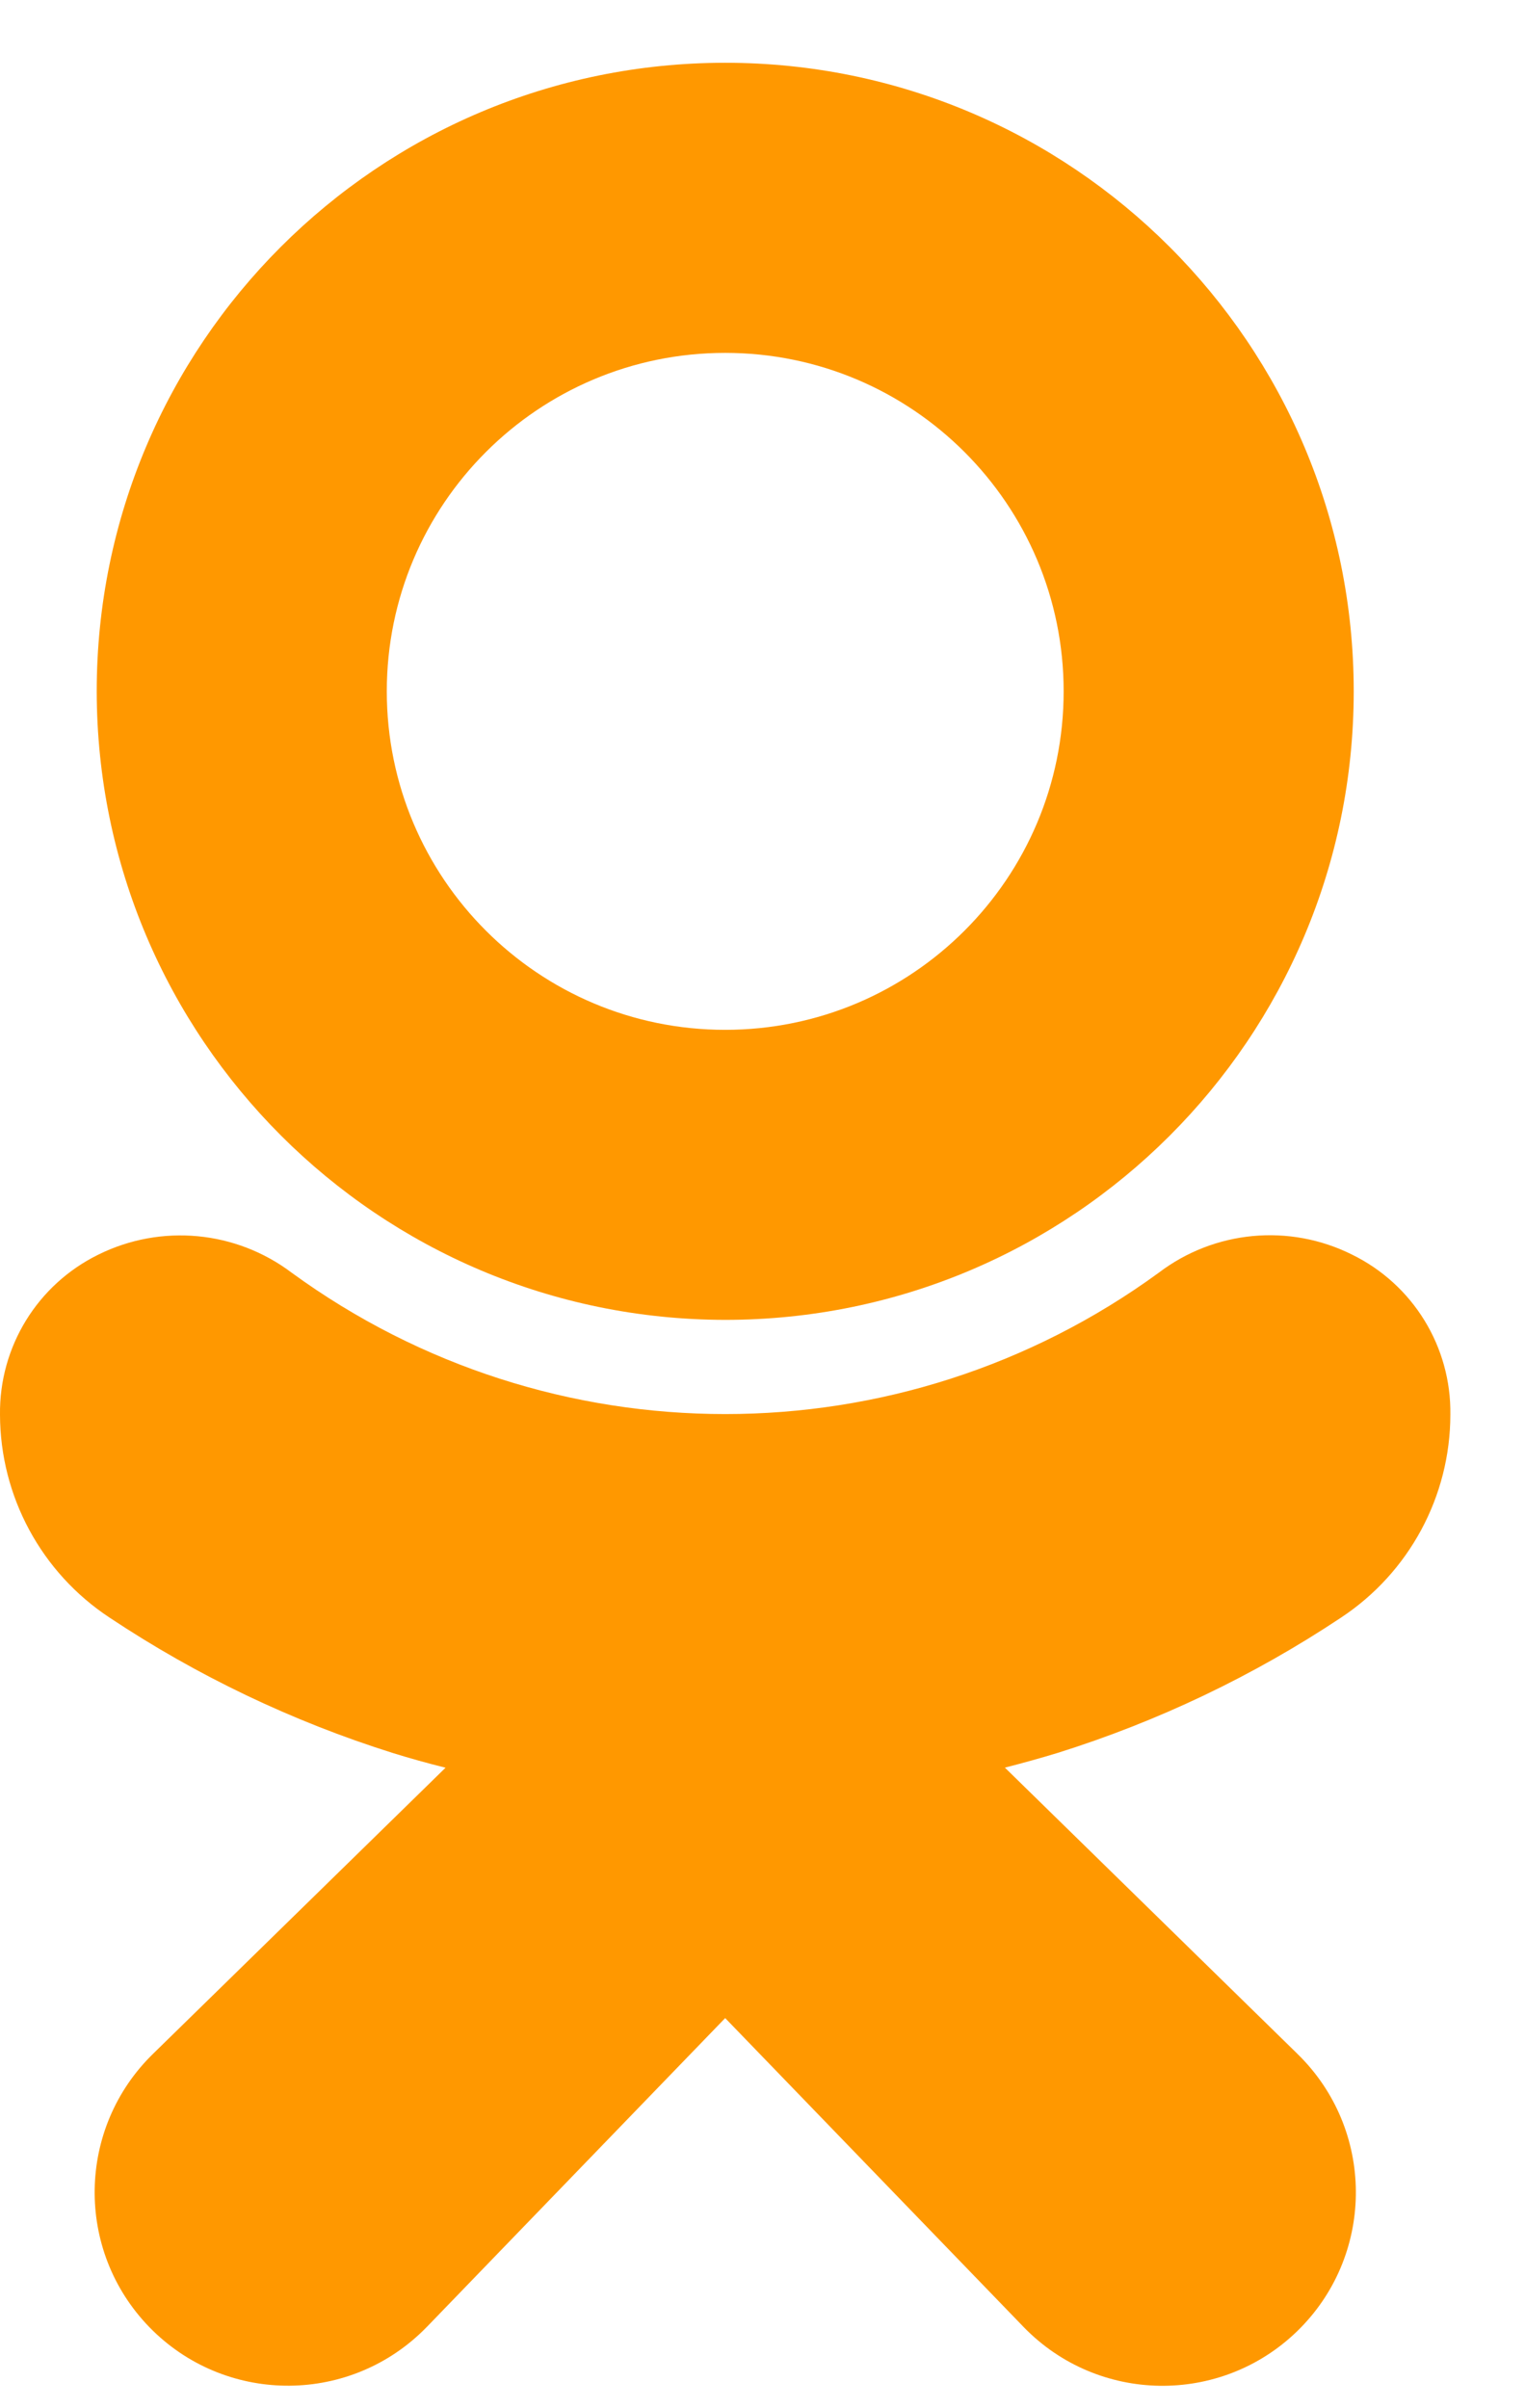 <svg width="19" height="30" viewBox="0 0 19 30" fill="none" xmlns="http://www.w3.org/2000/svg">
<path d="M9.035 16.442C13.36 16.442 16.866 12.937 16.866 8.612C16.866 4.288 13.36 0.782 9.035 0.782C4.711 0.782 1.205 4.288 1.205 8.612C1.21 12.935 4.713 16.437 9.035 16.442ZM9.035 4.396C11.364 4.396 13.252 6.284 13.252 8.612C13.252 10.941 11.364 12.829 9.035 12.829C6.707 12.829 4.819 10.941 4.819 8.612C4.819 6.284 6.707 4.396 9.035 4.396Z" fill="#FF9800"/>
<path d="M16.705 20.153C17.556 19.592 18.069 18.642 18.07 17.623C18.082 16.777 17.605 16.001 16.845 15.629C16.064 15.239 15.13 15.327 14.435 15.856C11.218 18.202 6.854 18.202 3.636 15.856C2.94 15.33 2.008 15.242 1.226 15.629C0.467 16.001 -0.01 16.776 0 17.622C0.002 18.64 0.515 19.591 1.365 20.151C2.456 20.877 3.645 21.445 4.895 21.838C5.107 21.904 5.326 21.965 5.551 22.021L1.911 25.581C0.956 26.508 0.933 28.033 1.859 28.988C2.786 29.943 4.311 29.966 5.266 29.039C5.286 29.02 5.306 29 5.325 28.98L9.035 25.14L12.753 28.988C13.678 29.943 15.204 29.968 16.16 29.042C17.115 28.116 17.14 26.591 16.214 25.635C16.194 25.615 16.175 25.595 16.155 25.576L12.52 22.02C12.746 21.962 12.966 21.901 13.179 21.836C14.428 21.444 15.615 20.878 16.705 20.153Z" fill="#FF9800"/>
</svg>
